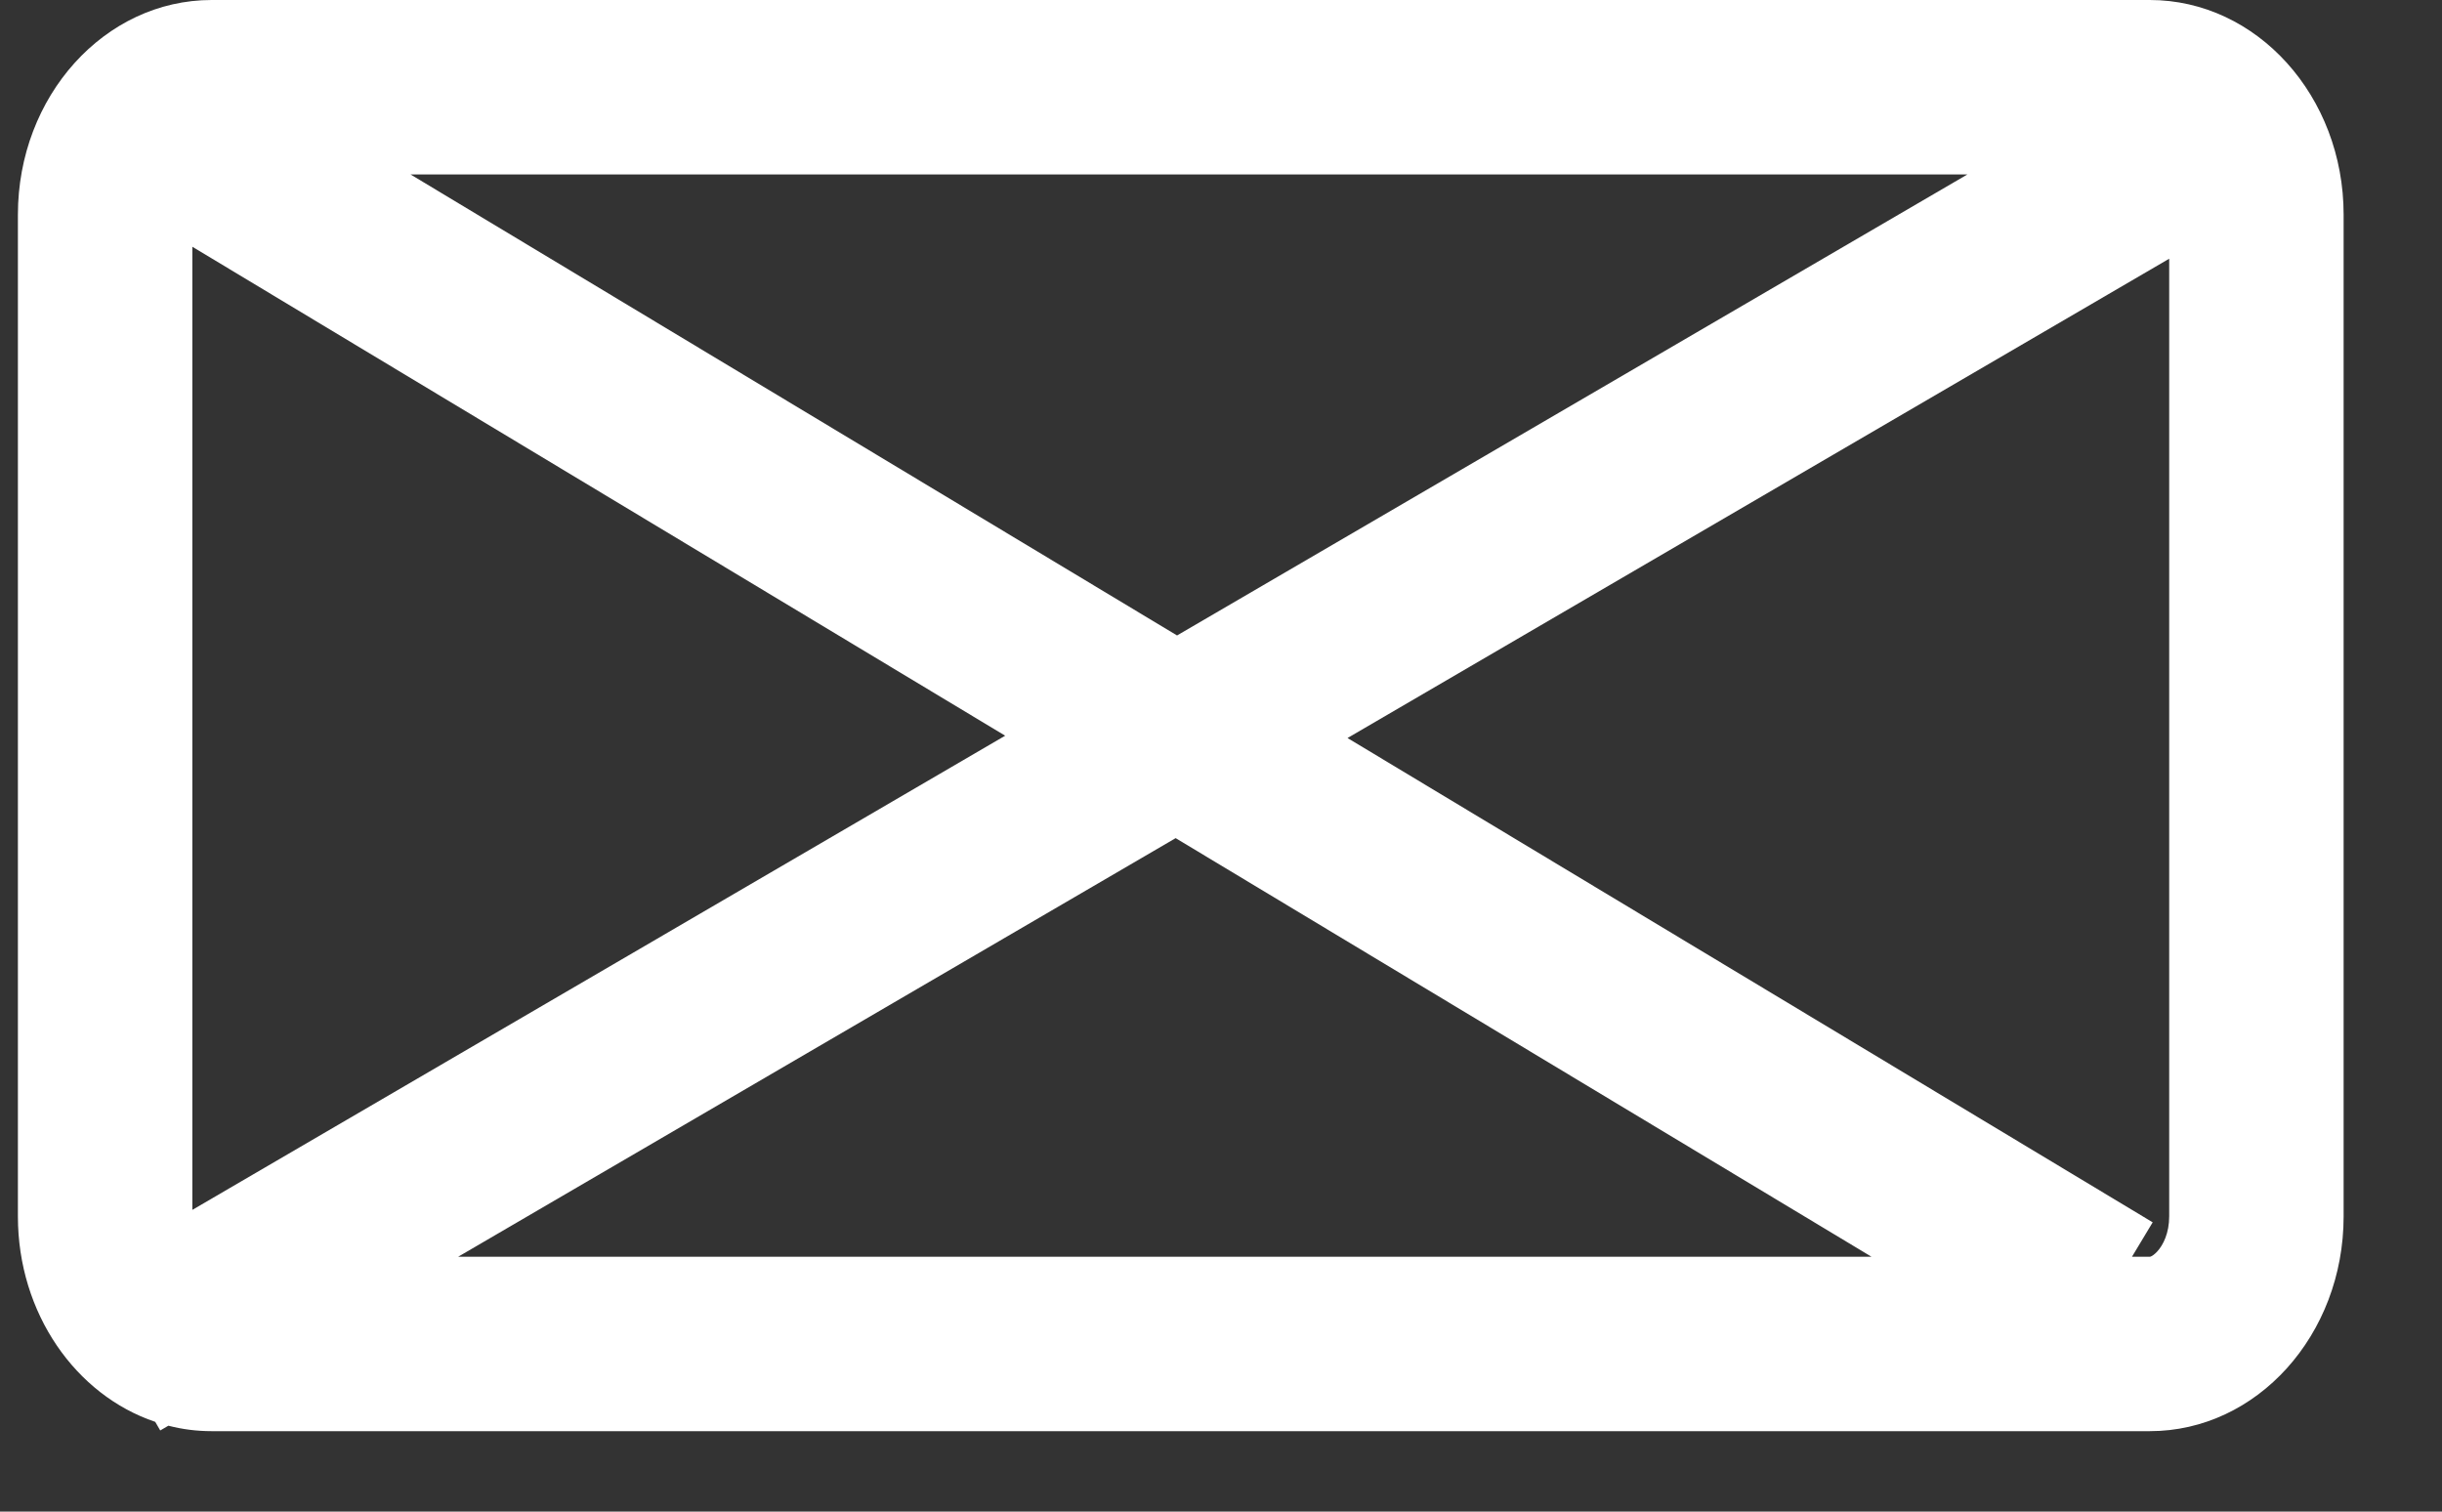 <svg width="21" height="13" viewBox="0 0 21 13" fill="none" xmlns="http://www.w3.org/2000/svg">
<rect x="0" y="0" width="21" height="13" fill="#333333" stroke="none"/>
<path fill-rule="evenodd" clip-rule="evenodd" d="M18.654 2.225L11.588 6.347L18.512 10.512L18.334 10.808L18.487 10.808L18.487 10.808C18.49 10.808 18.492 10.808 18.5 10.804C18.509 10.8 18.528 10.788 18.552 10.762C18.602 10.707 18.654 10.605 18.654 10.461L18.654 2.225ZM10.122 5.465L16.919 1.5L3.53 1.5L10.122 5.465ZM8.644 6.327L1.654 10.405L1.654 2.122L8.644 6.327ZM3.94 10.808L10.11 7.208L16.094 10.808L3.94 10.808ZM1.448 12.261C1.568 12.292 1.692 12.308 1.82 12.308L18.487 12.308C19.408 12.308 20.154 11.481 20.154 10.461L20.154 1.846C20.154 0.827 19.408 -3.26171e-08 18.487 -7.28523e-08L1.82 -8.01375e-07C0.9 -8.41611e-07 0.154 0.827 0.154 1.846L0.154 10.461C0.154 11.294 0.651 11.998 1.335 12.228L1.378 12.302L1.448 12.261Z" fill="white"/>
</svg>